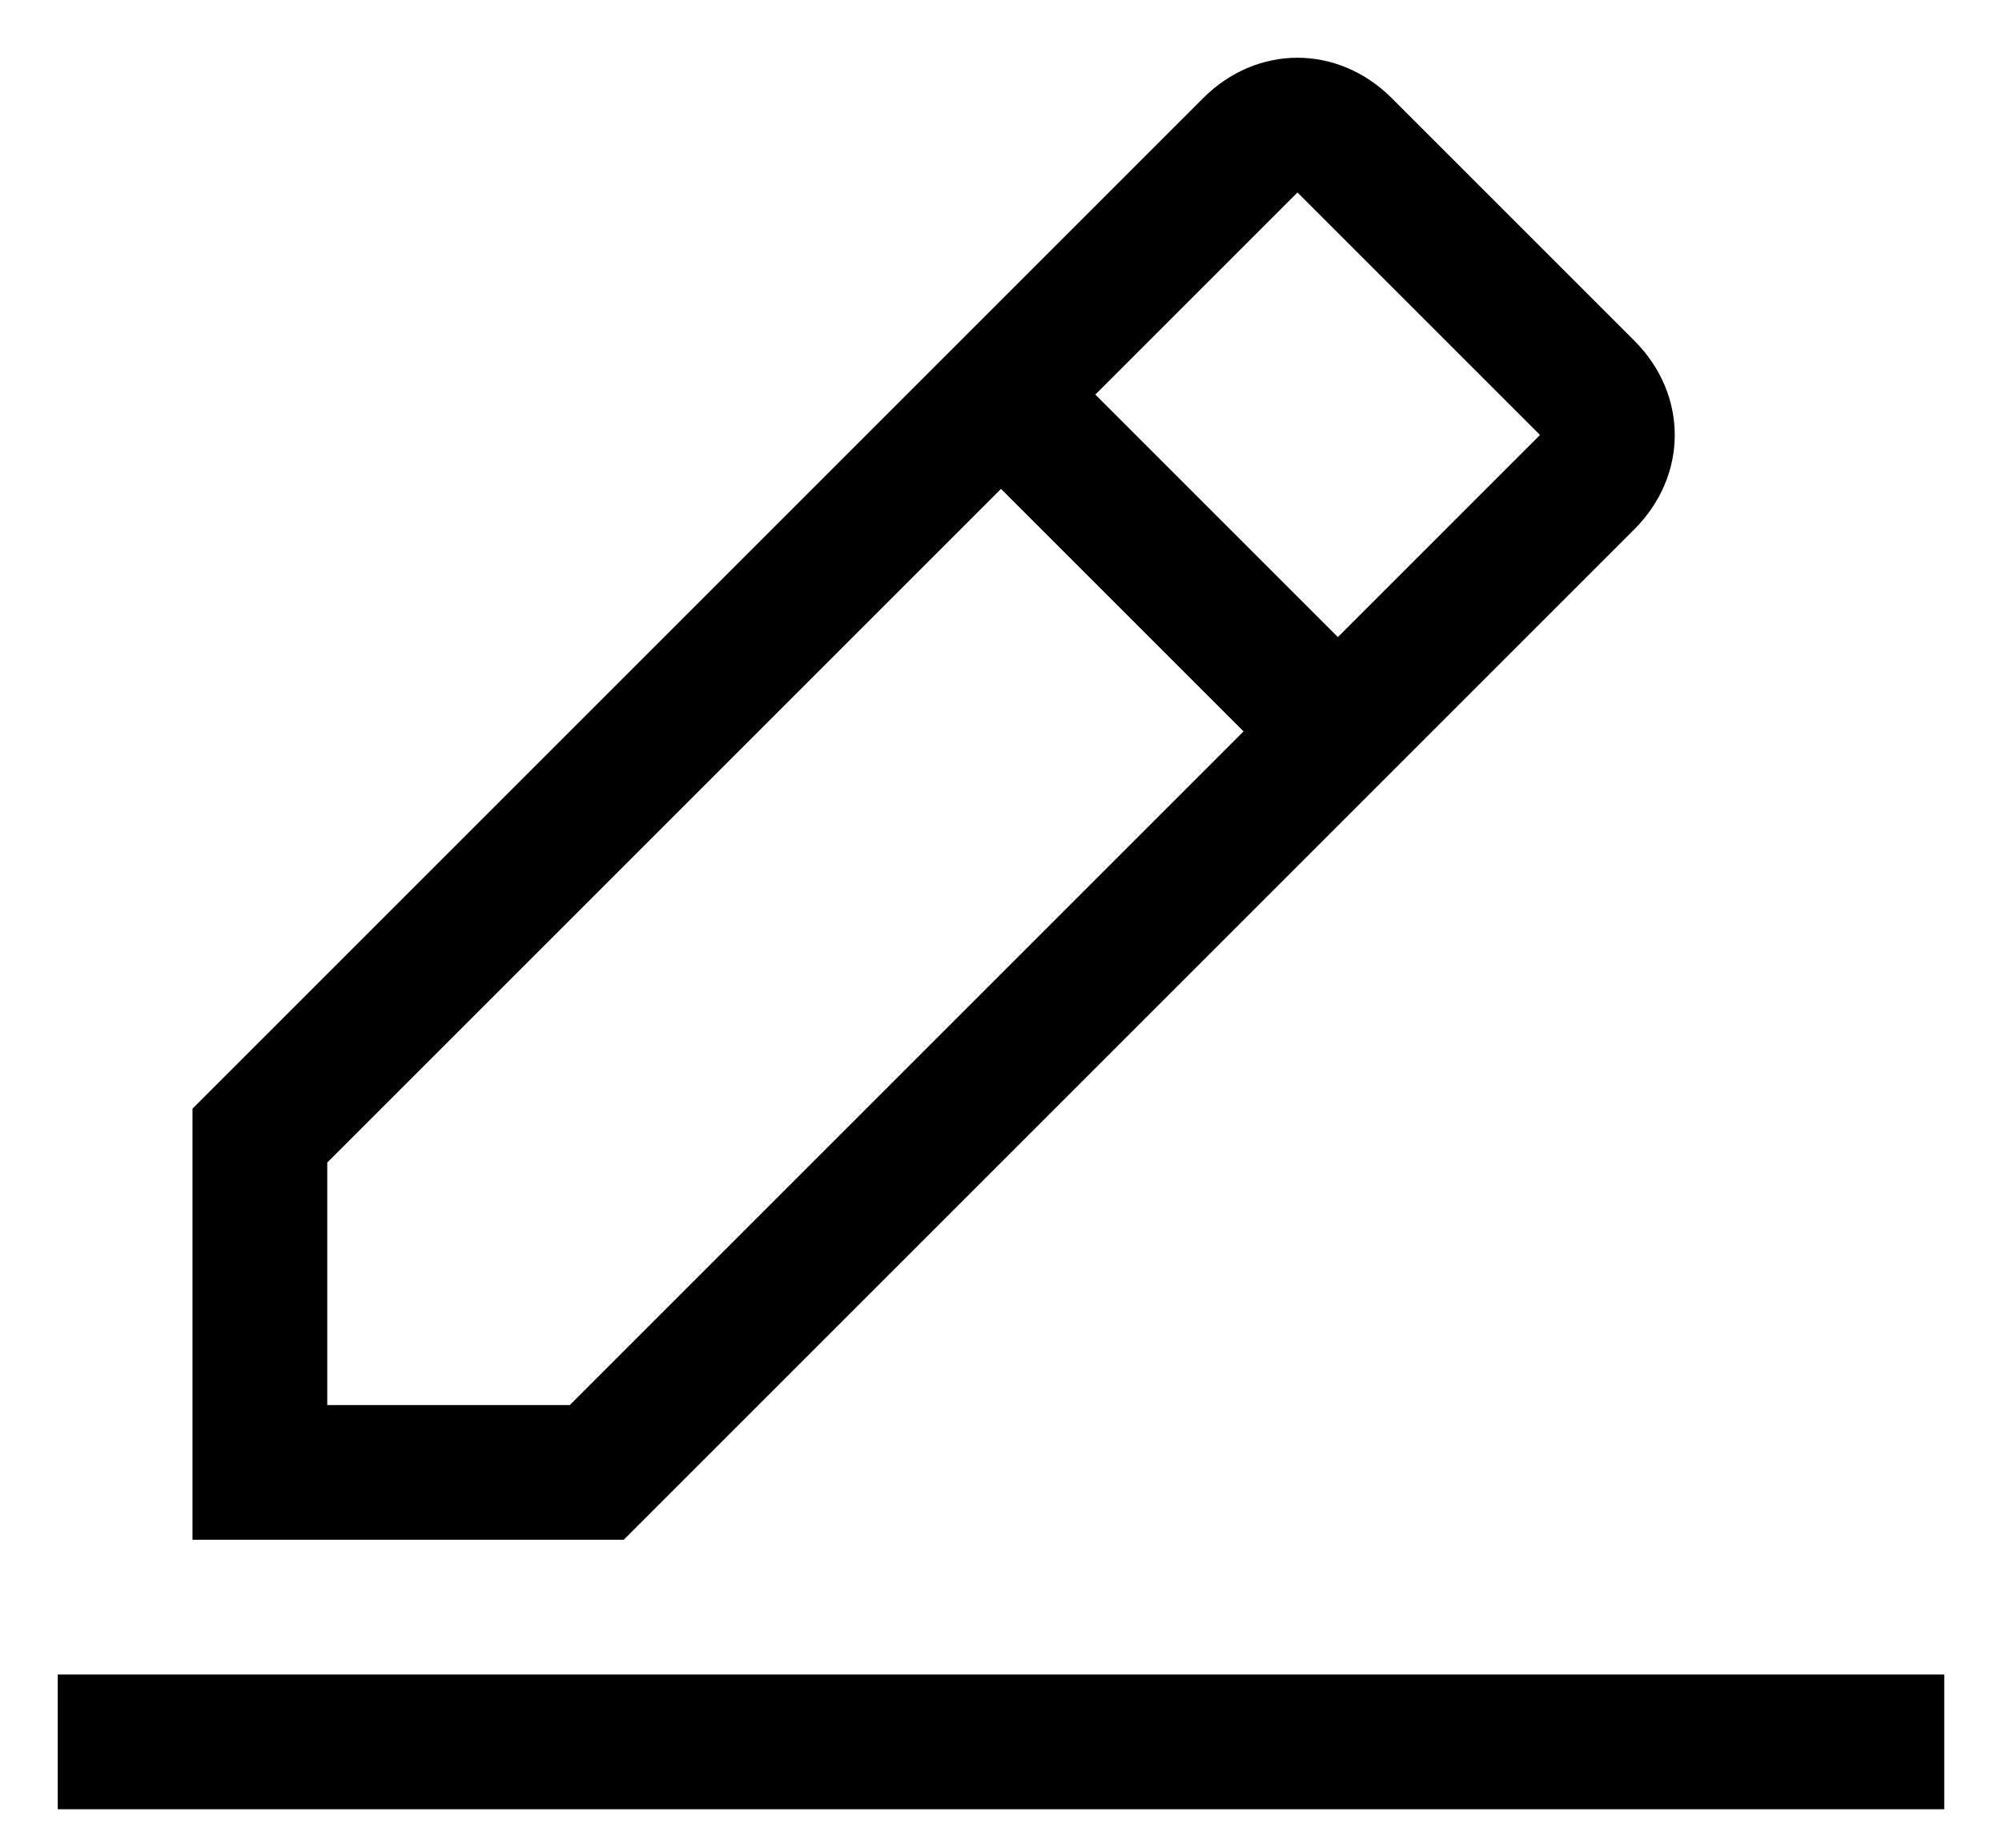<svg width="26" height="24" viewBox="0 0 26 24" fill="none" xmlns="http://www.w3.org/2000/svg">
<path d="M0.75 21.75H25.25V23.5H0.75V21.75ZM21.225 6.875C21.925 6.175 21.925 5.125 21.225 4.425L18.075 1.275C17.375 0.575 16.325 0.575 15.625 1.275L2.5 14.4V20H8.1L21.225 6.875ZM16.85 2.5L20 5.65L17.375 8.275L14.225 5.125L16.85 2.5ZM4.25 18.25V15.1L13 6.35L16.15 9.5L7.4 18.25H4.25Z" fill="black"/>
</svg>
